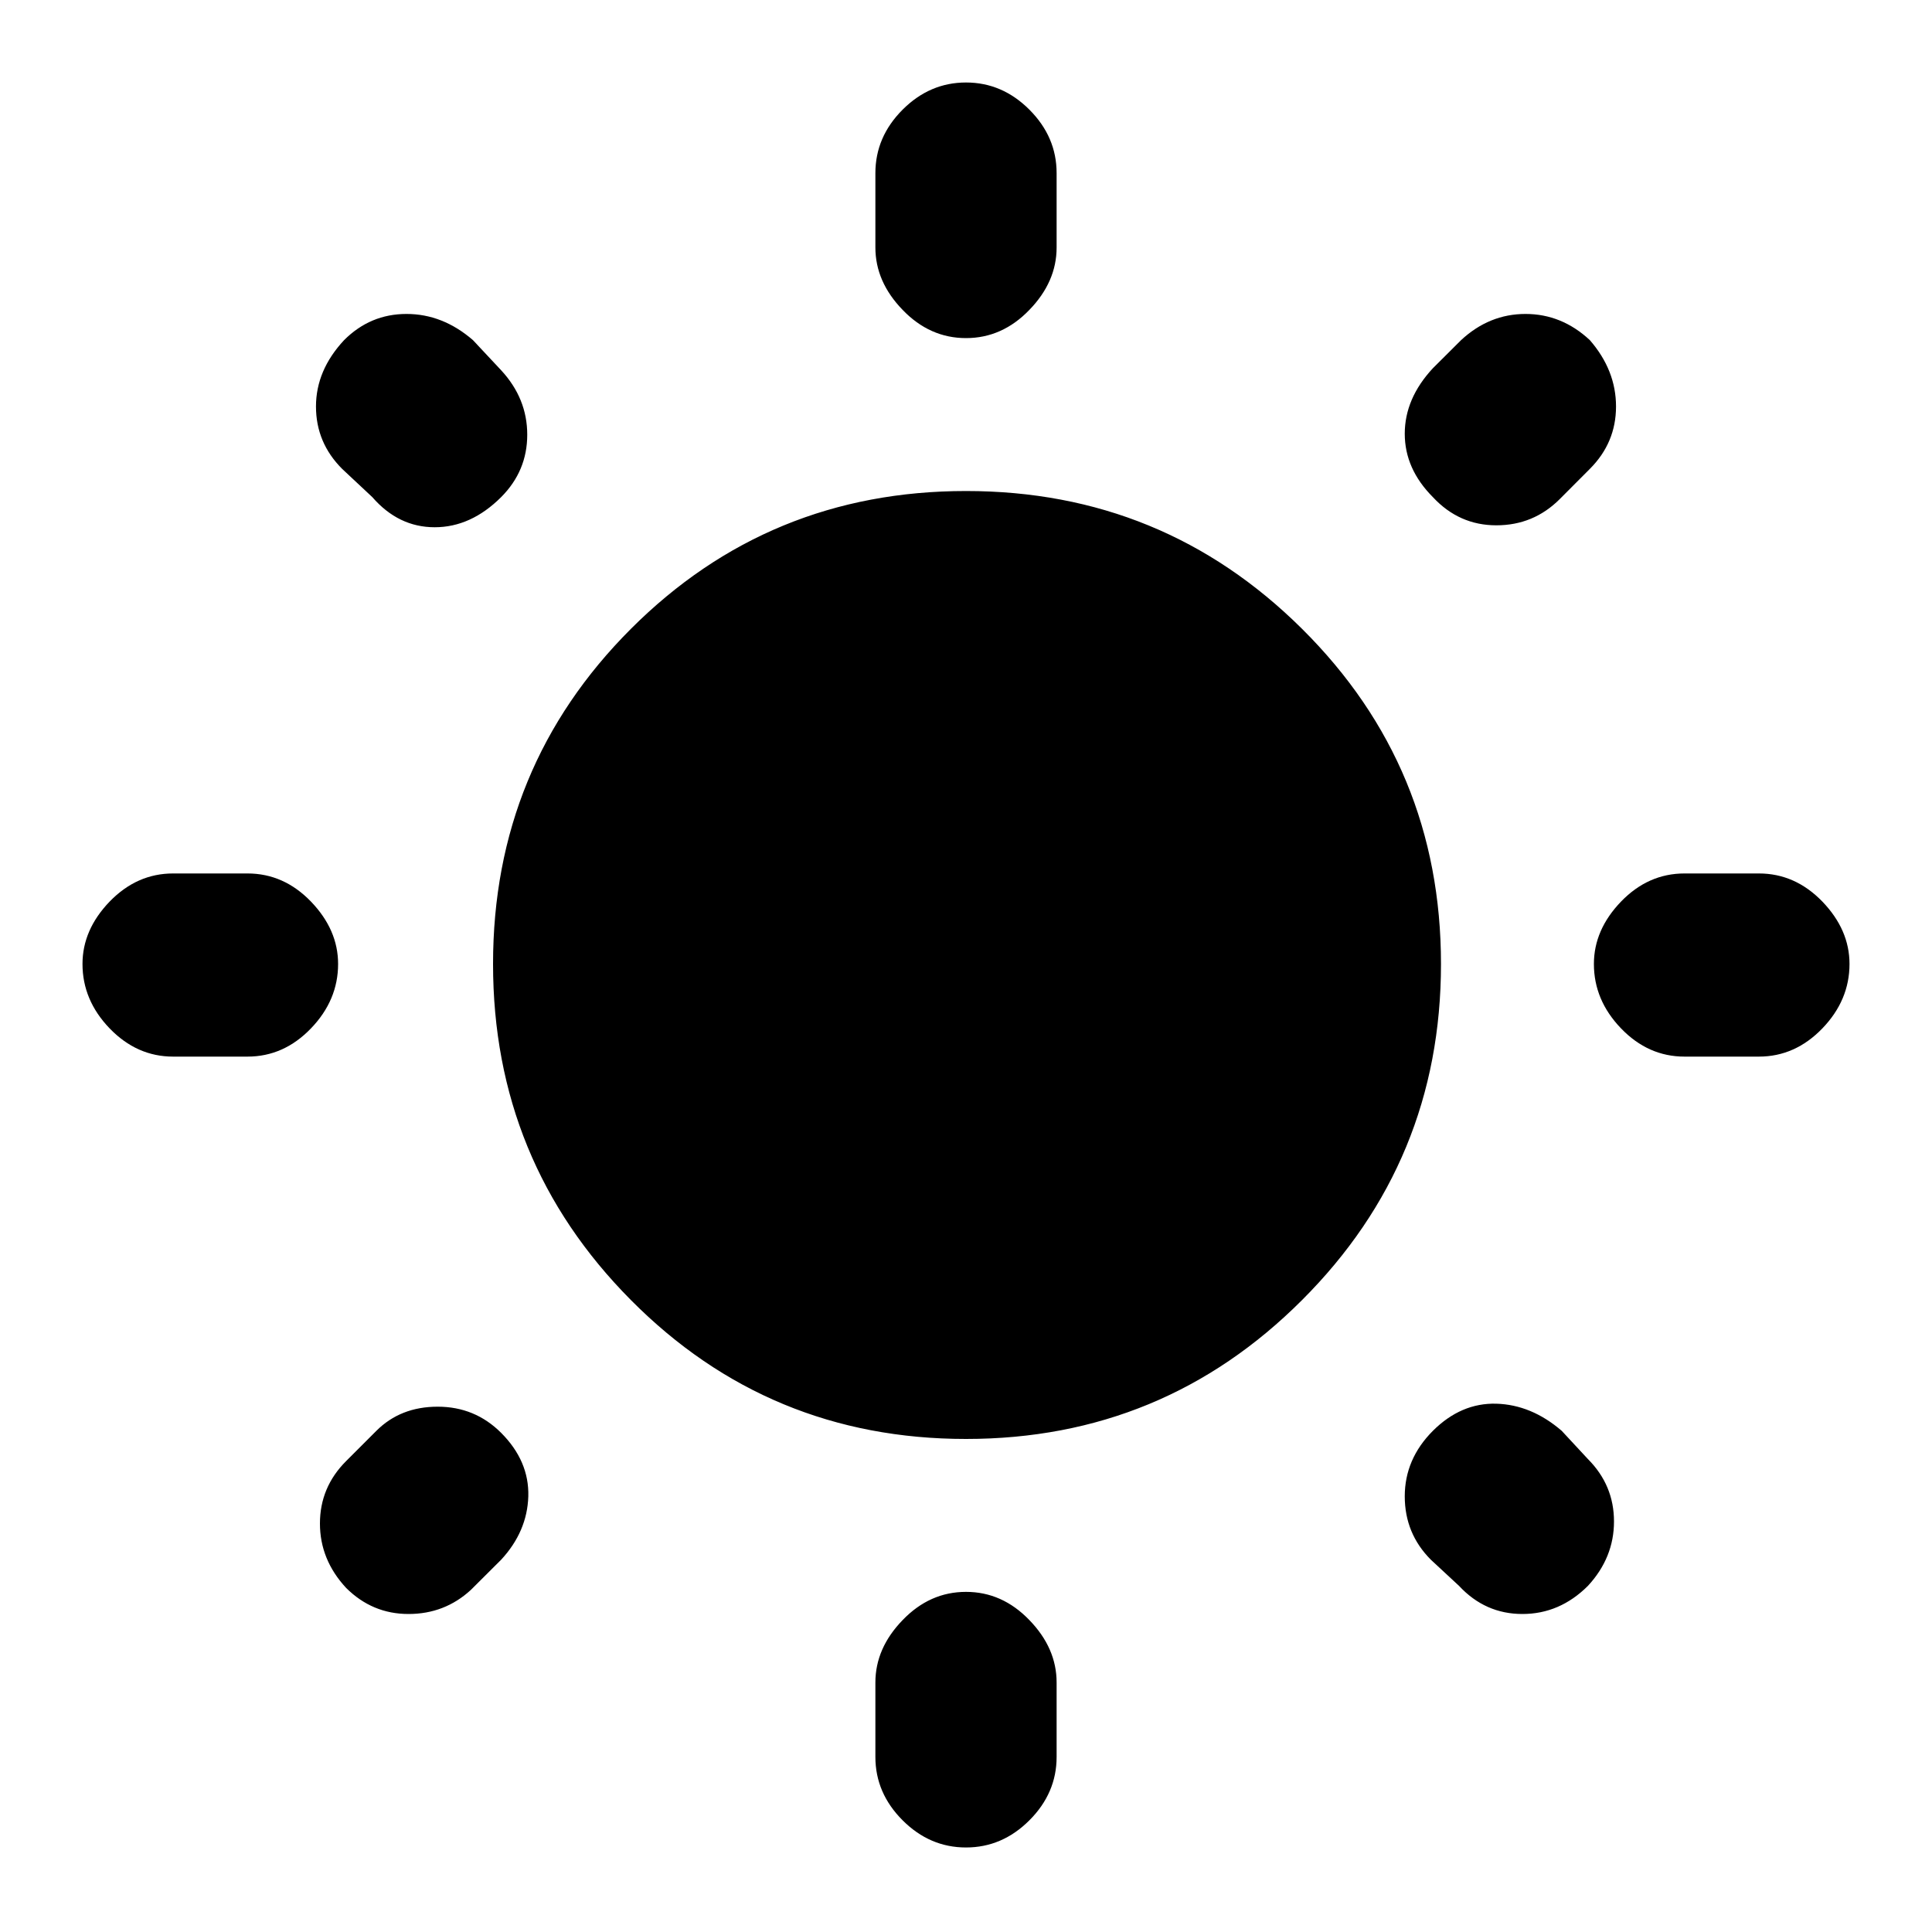 <svg xmlns="http://www.w3.org/2000/svg" height="20" width="20"><path d="M10 3.5q-.375 0-.656-.292-.282-.291-.282-.646v-.77q0-.375.282-.657.281-.281.656-.281t.656.281q.282.282.282.657v.77q0 .355-.282.646-.281.292-.656.292Zm0 15.625q-.375 0-.656-.281-.282-.282-.282-.656v-.771q0-.355.282-.646.281-.292.656-.292t.656.292q.282.291.282.646v.771q0 .374-.282.656-.281.281-.656.281Zm7.438-8.187q-.376 0-.657-.292t-.281-.667q0-.354.281-.646.281-.291.657-.291h.77q.375 0 .657.291.281.292.281.646 0 .375-.281.667-.282.292-.657.292Zm-15.646 0q-.375 0-.657-.292-.281-.292-.281-.667 0-.354.281-.646.282-.291.657-.291h.77q.376 0 .657.291.281.292.281.646 0 .375-.281.667-.281.292-.657.292Zm13.041-5.792q-.291-.292-.291-.656 0-.365.291-.678l.292-.291q.292-.271.667-.271.375 0 .666.271.271.312.271.687 0 .375-.271.646l-.312.313q-.271.271-.656.271-.386 0-.657-.292ZM3.583 16.438q-.271-.292-.271-.667 0-.375.271-.646l.313-.313q.25-.25.635-.25.386 0 .657.271.291.292.281.657-.011.364-.281.656l-.313.312q-.271.25-.646.25t-.646-.27Zm11.521-.021-.292-.271q-.27-.271-.27-.656 0-.386.291-.678.292-.291.657-.281.364.011.677.281l.271.292q.27.271.27.646t-.27.667q-.292.291-.678.291-.385 0-.656-.291ZM3.854 5.146l-.312-.292q-.271-.271-.271-.646t.291-.687q.271-.271.646-.271t.688.271l.292.312q.27.292.27.667 0 .375-.27.646-.313.312-.688.312-.375 0-.646-.312ZM10 14.896q-2.042 0-3.469-1.438-1.427-1.437-1.427-3.479 0-2.041 1.427-3.469Q7.958 5.083 10 5.083t3.479 1.427q1.438 1.428 1.438 3.469 0 2.042-1.438 3.479-1.437 1.438-3.479 1.438Z"/></svg>